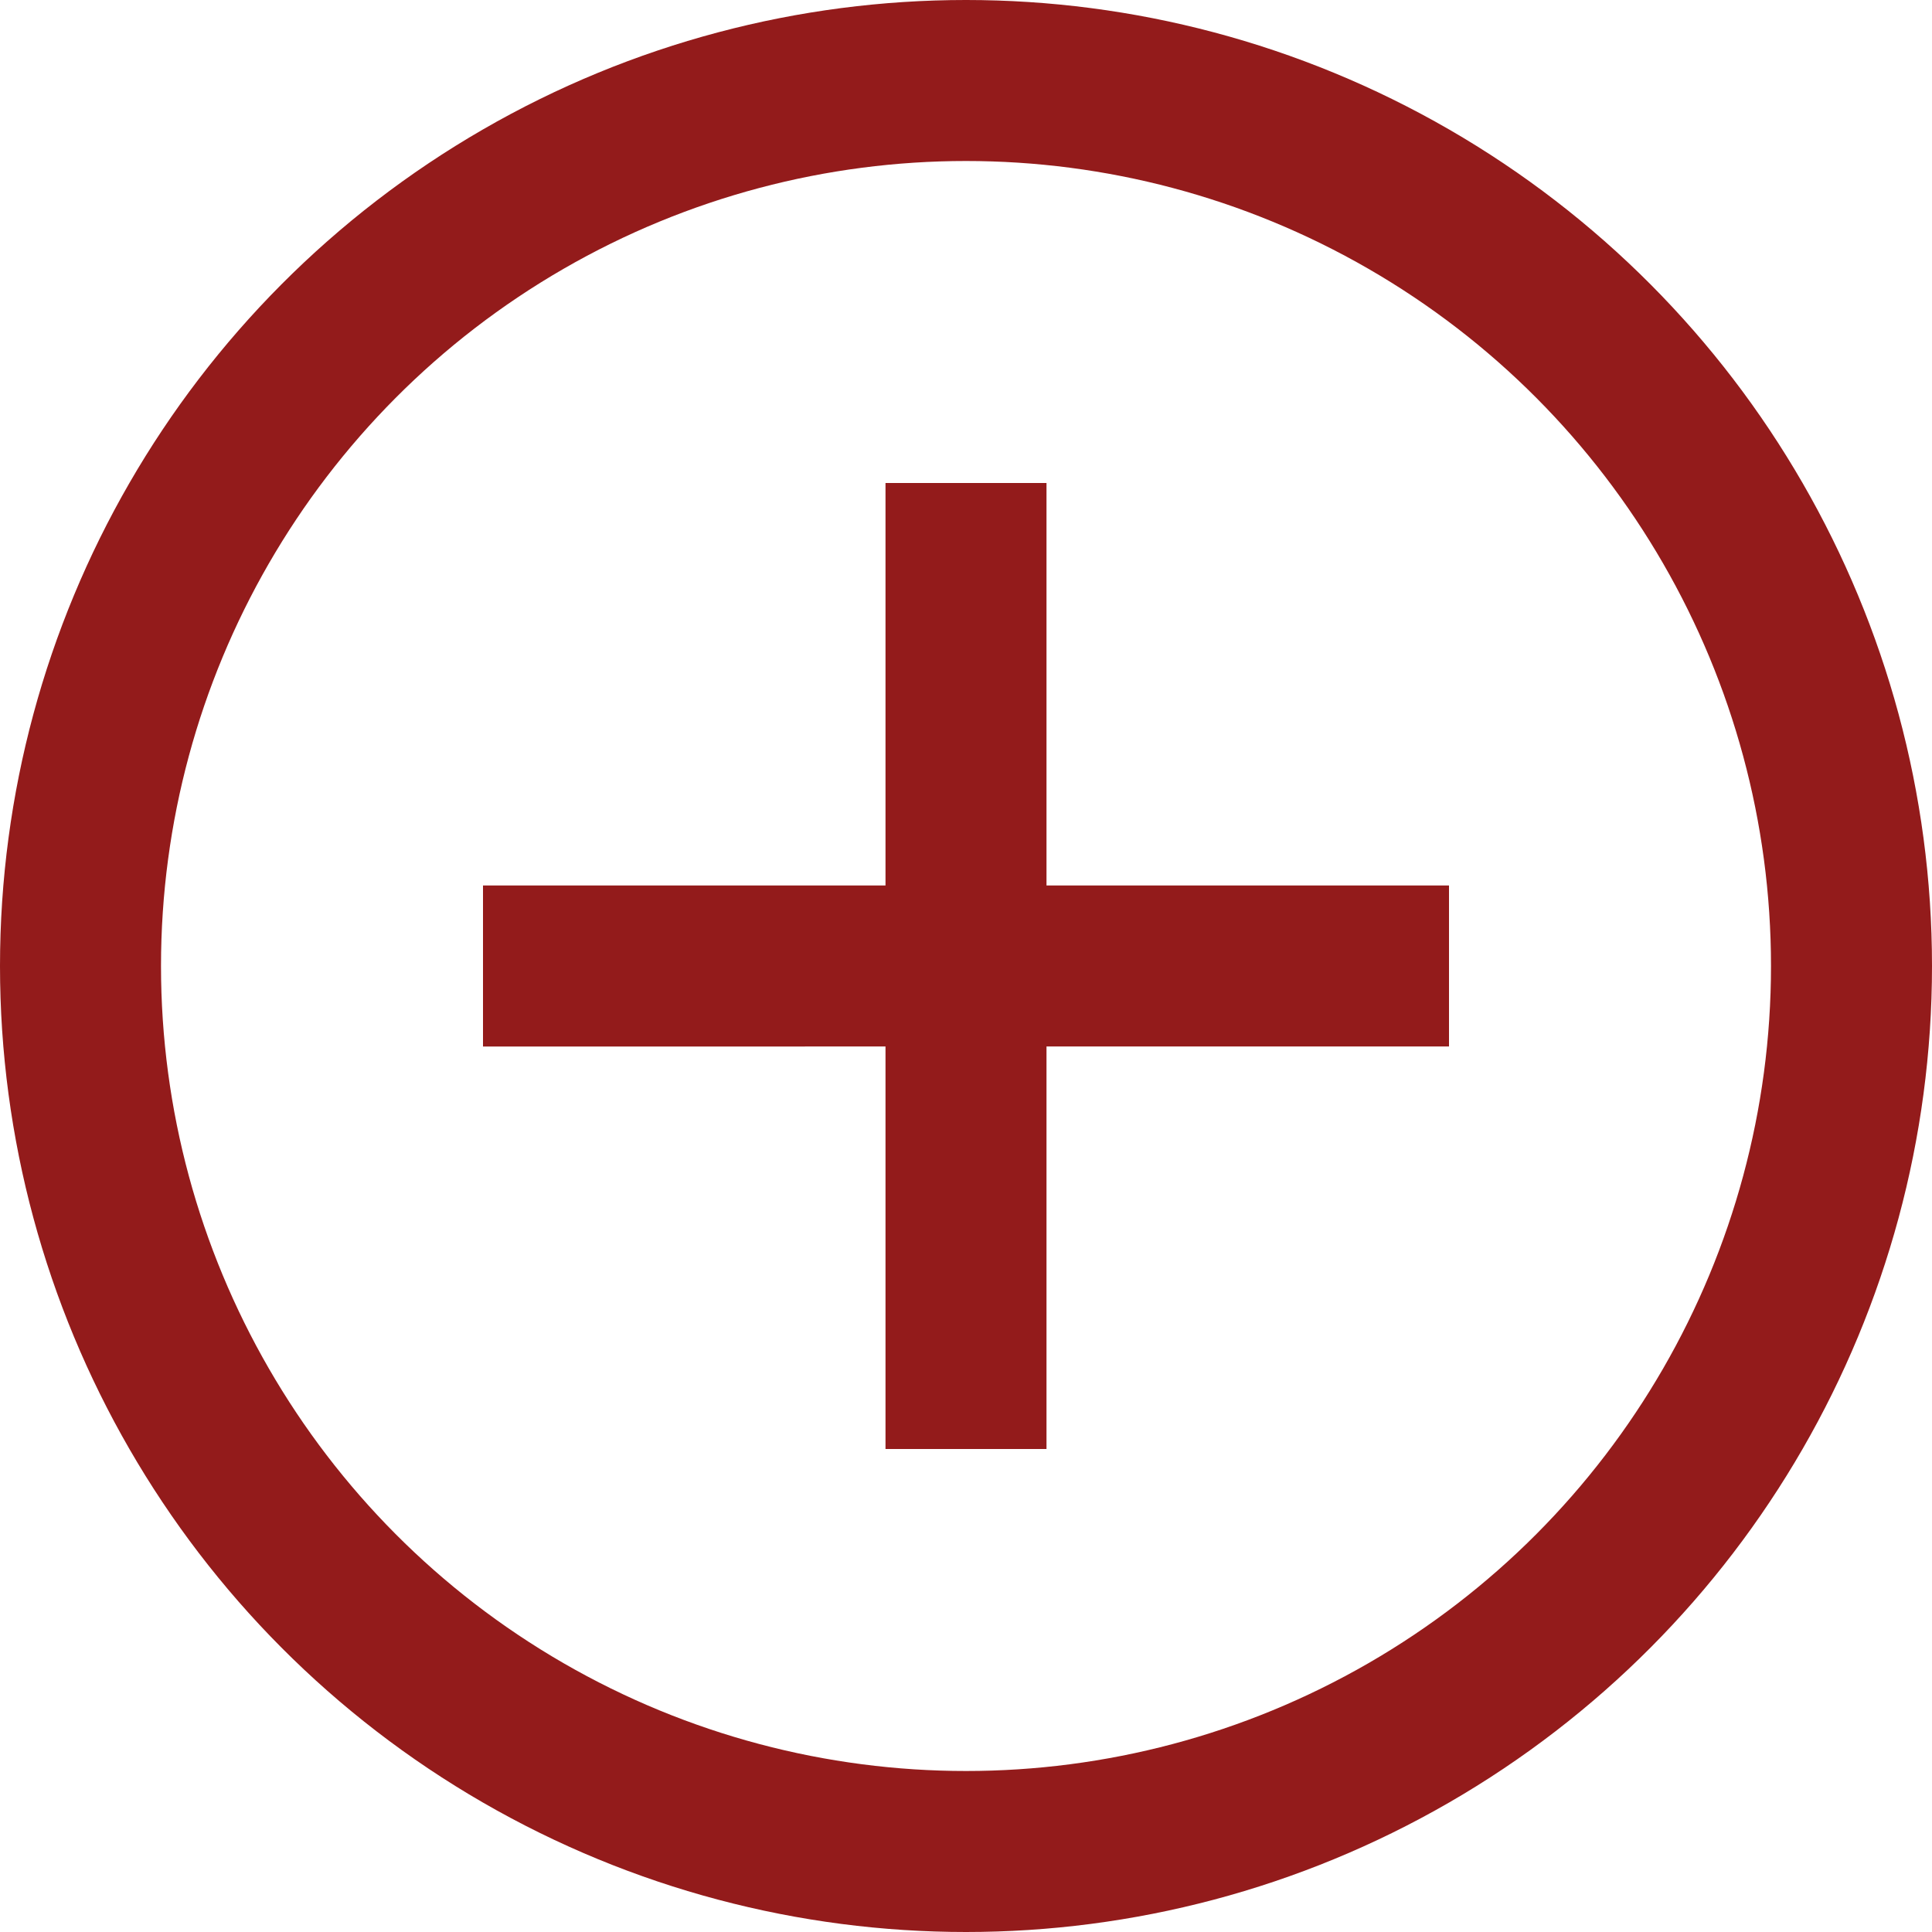 <svg width="24" height="24" fill="none" xmlns="http://www.w3.org/2000/svg"><circle cx="12" cy="12" r="11" stroke="#931B1B" stroke-width="2"/><path fill="#931B1B" d="M6 11h12v2H6z"/><path fill="#931B1B" d="M11 18V6h2v12z"/></svg>
